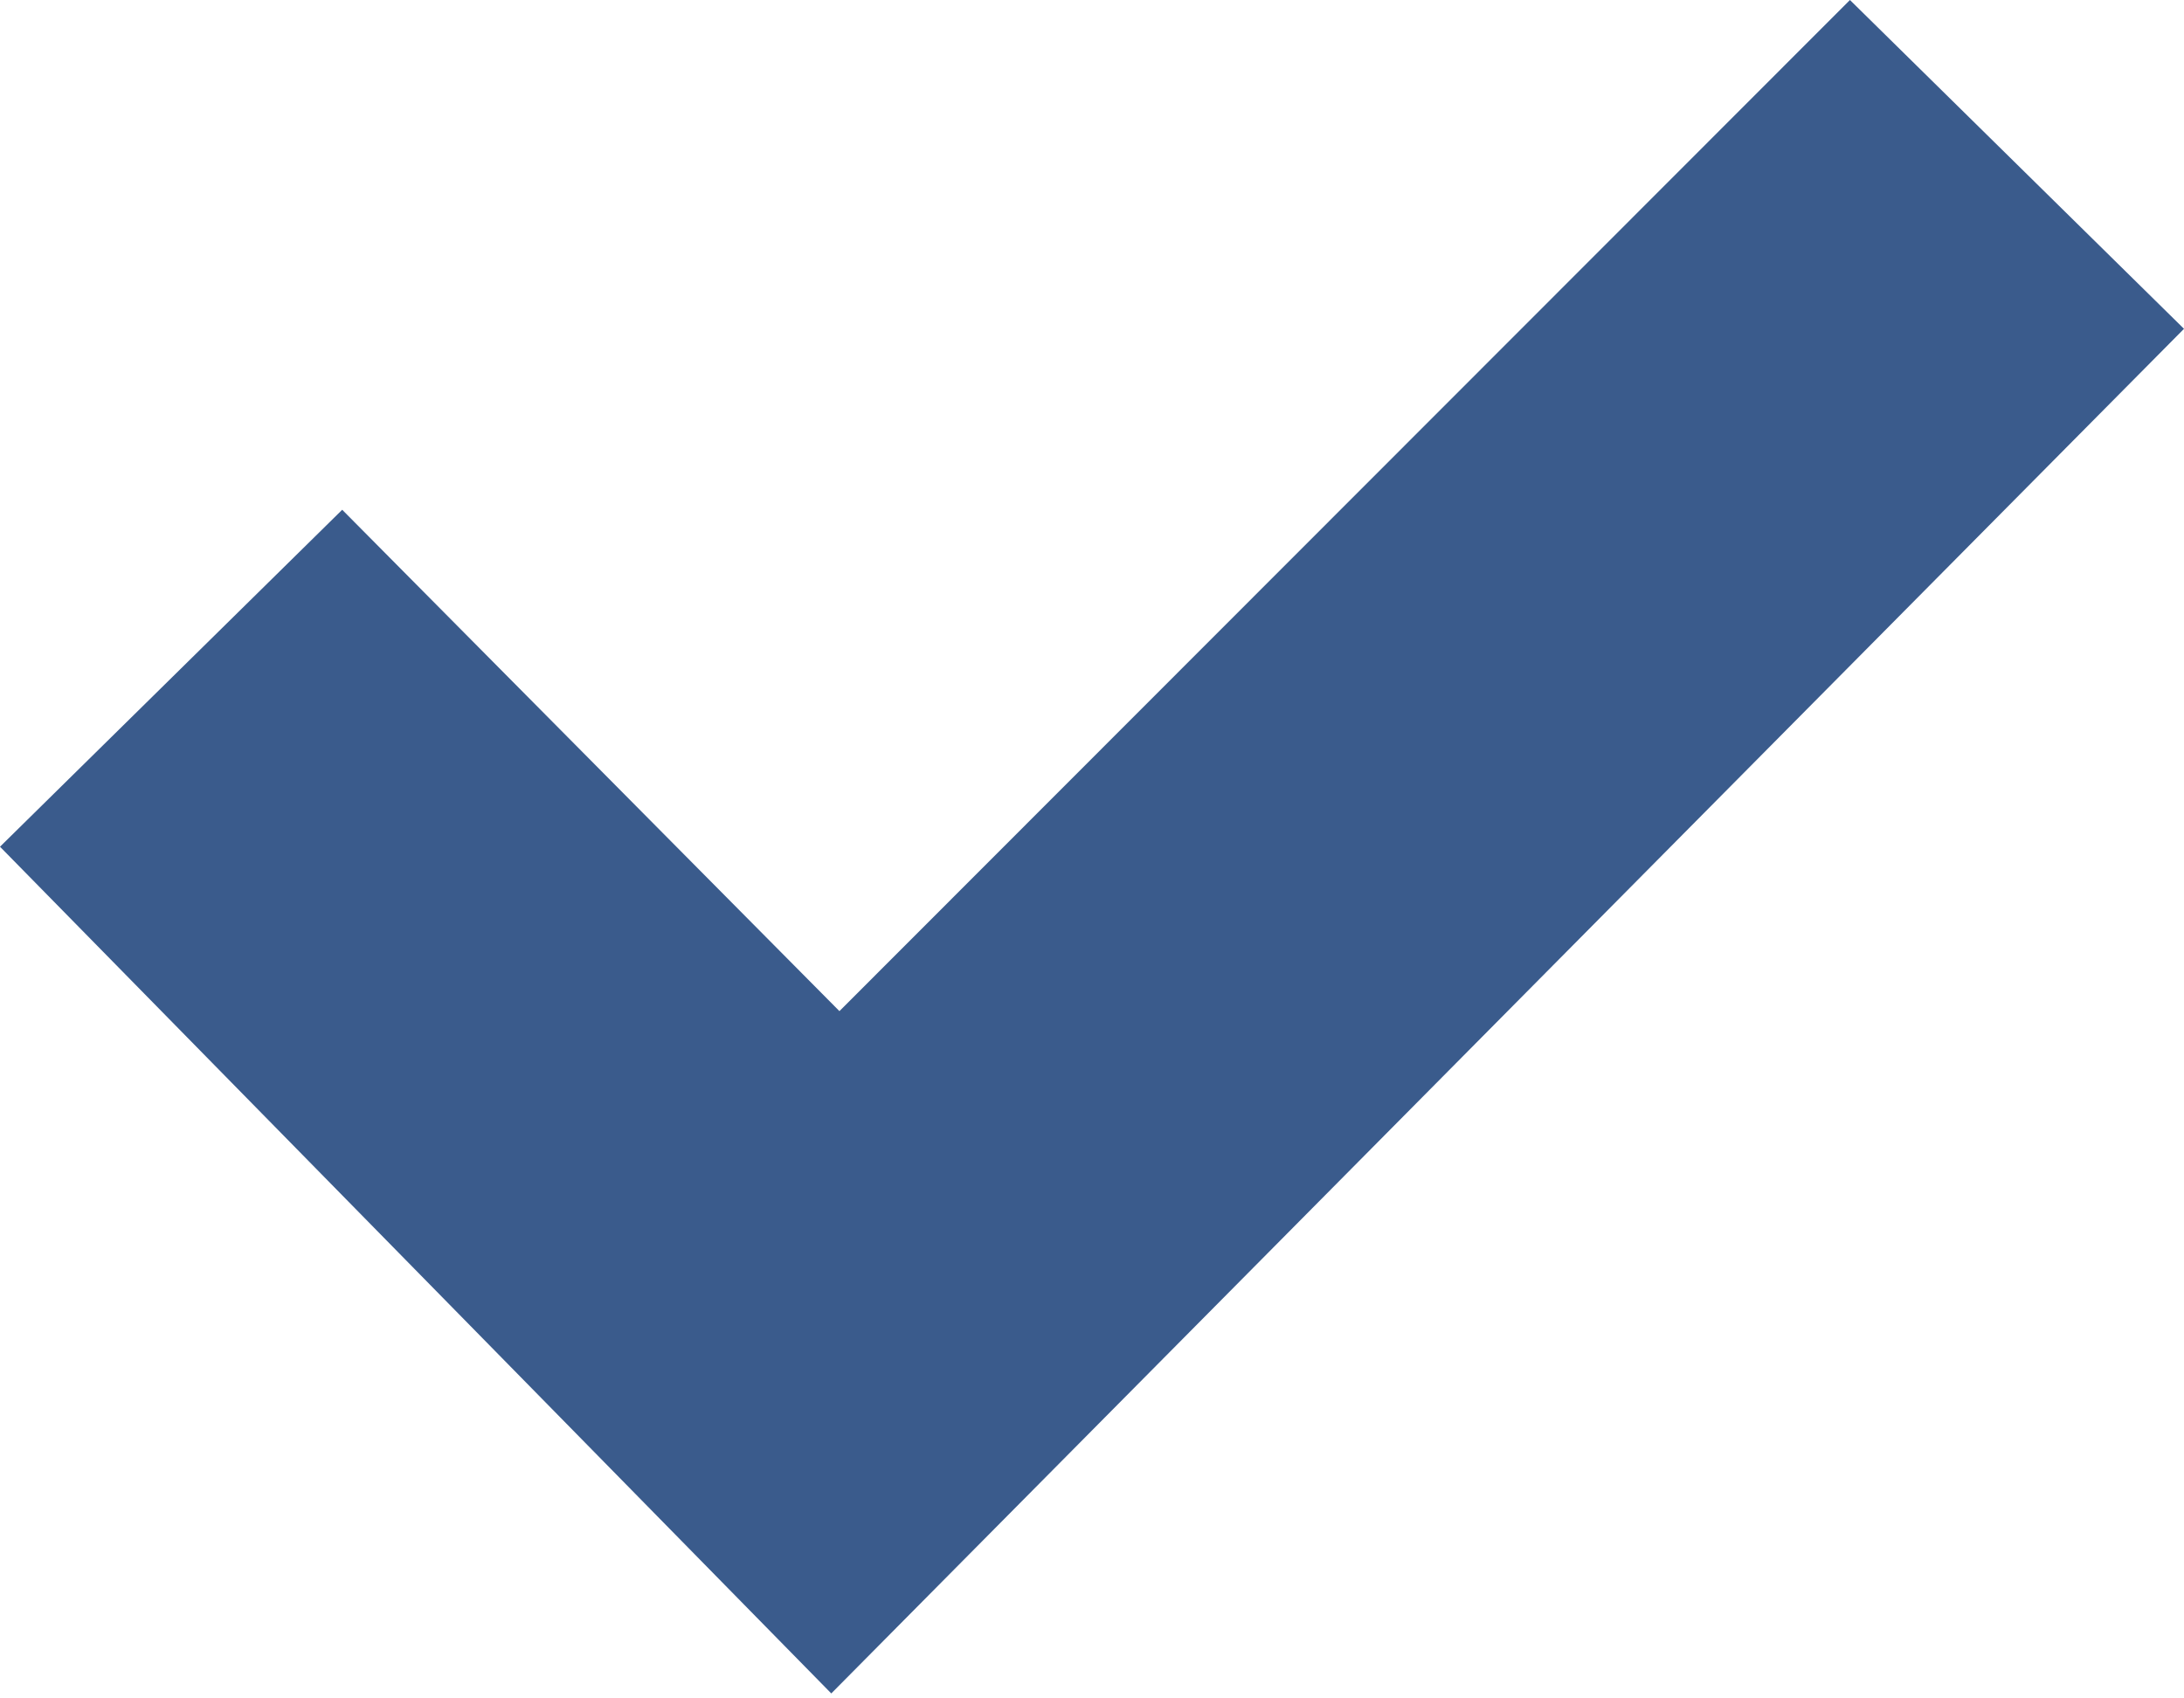 <svg width="45" height="35" viewBox="0 0 45 35" fill="none" xmlns="http://www.w3.org/2000/svg">
<path d="M0 17.449L7.051 10.505L17.296 20.837L38.117 0L45 6.776L17.128 34.898L0 17.449Z" fill="#3A5B8C"/>
</svg>
